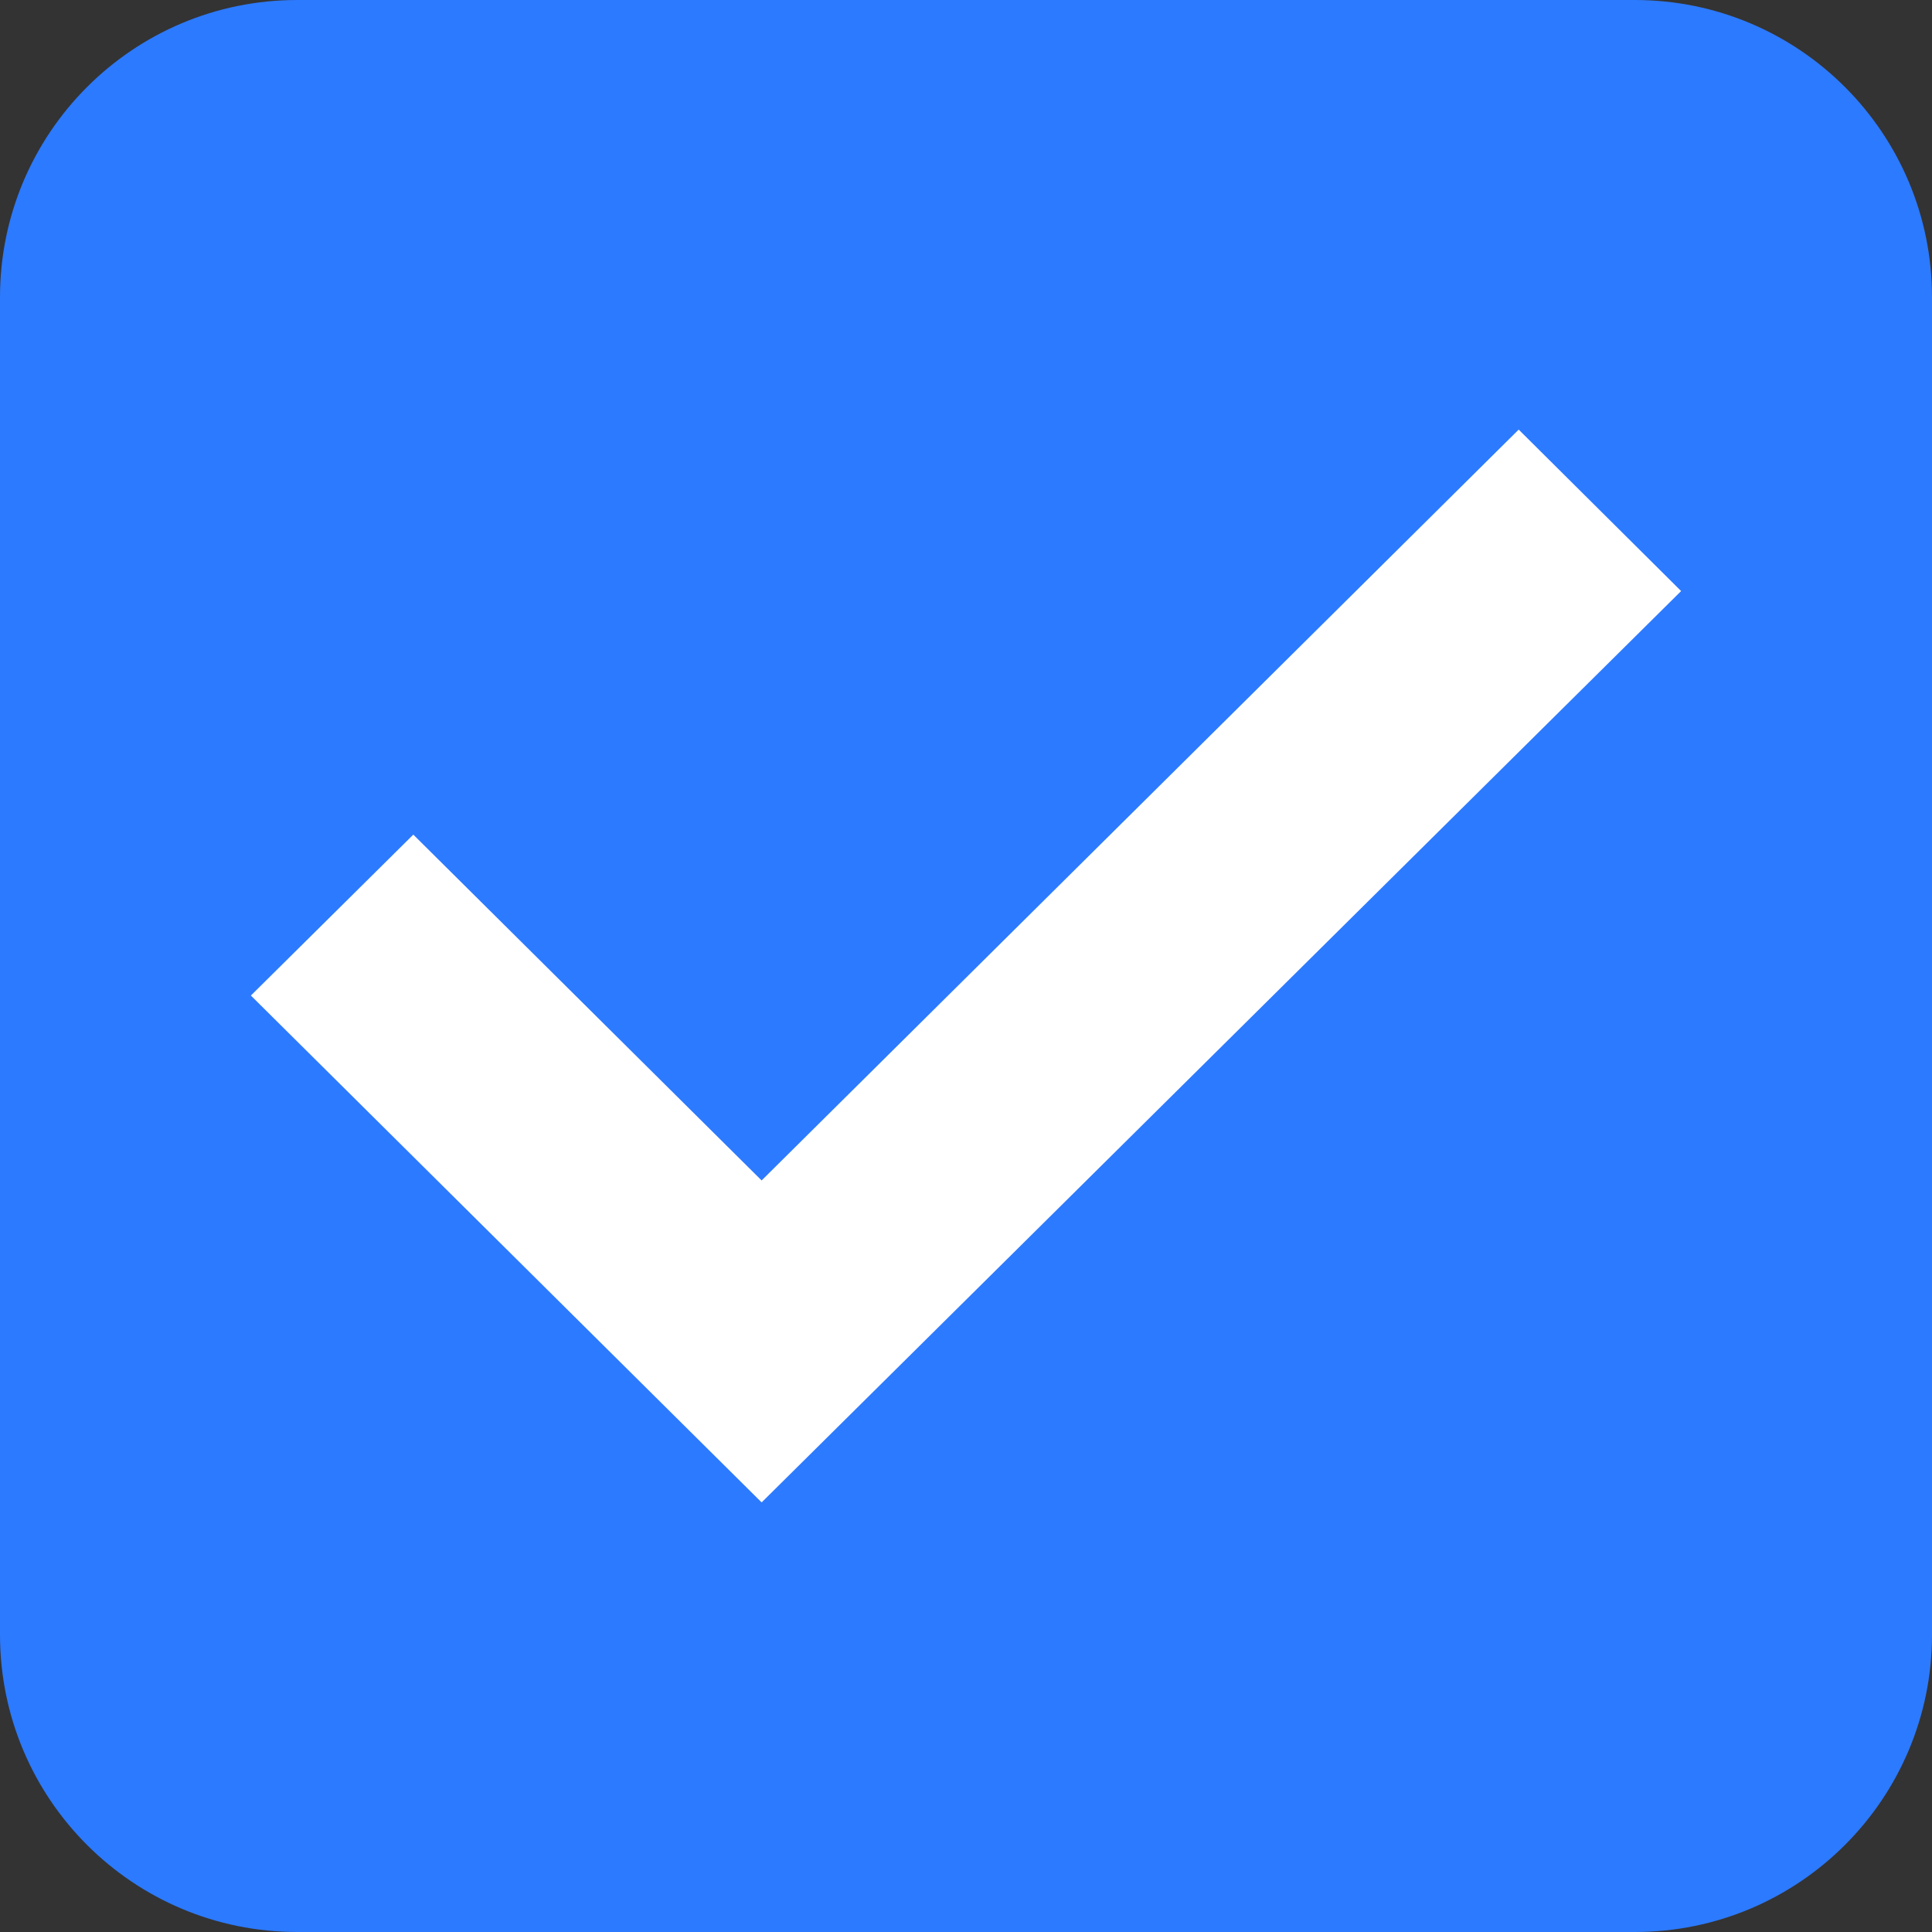 <svg width="14" height="14" viewBox="0 0 14 14" fill="none" xmlns="http://www.w3.org/2000/svg">
<rect x="0" y="0" width="14" height="14" fill="#333333" stroke="none"/>
<g id="Frame 53">
<g id="Group 352">
<path id="&#236;&#130;&#172;&#234;&#176;&#129;&#237;&#152;&#149; 25796" d="M11.846 0H2.154C0.964 0 0 0.964 0 2.154V11.846C0 13.036 0.964 14 2.154 14H11.846C13.036 14 14 13.036 14 11.846V2.154C14 0.964 13.036 0 11.846 0Z" fill="#2C7AFF"/>
<path id="ico/check" fill-rule="evenodd" clip-rule="evenodd" d="M5.519 10.887L1.818 7.214L2.995 6.048L5.519 8.554L11.005 3.113L12.182 4.283L5.519 10.887Z" fill="white"/>
</g>
</g>
</svg>
